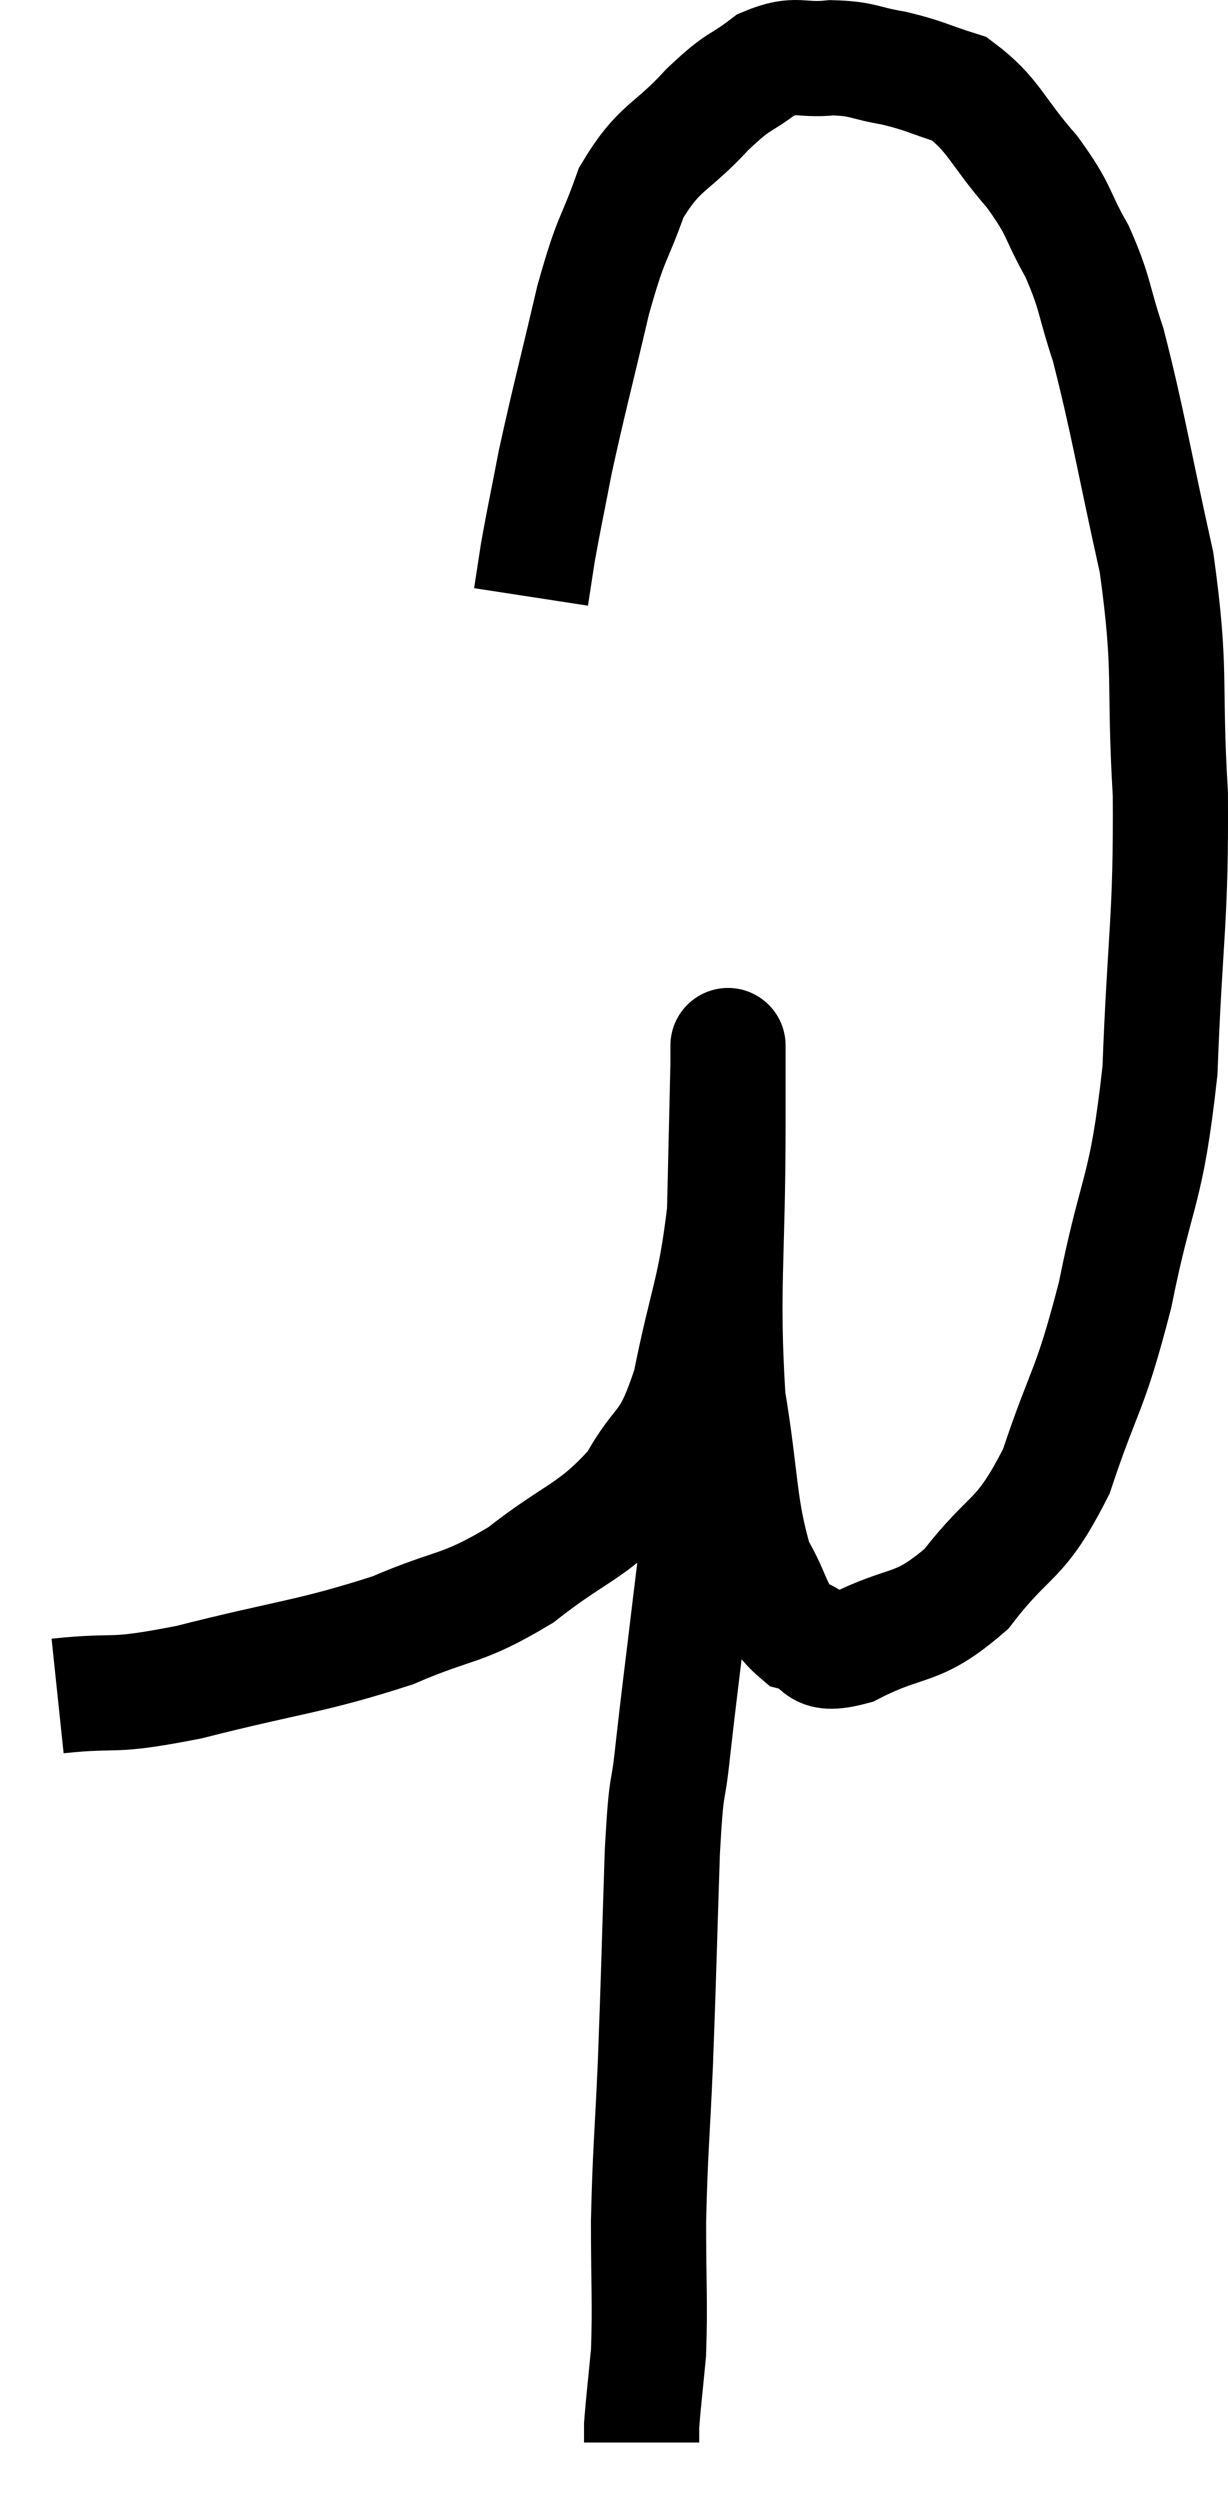 <svg xmlns="http://www.w3.org/2000/svg" viewBox="10.88 2.657 21.321 43.403" width="21.321" height="43.403"><path d="M 11.88 32.1 C 13.02 31.98, 12.705 32.145, 14.16 31.86 C 15.93 31.41, 16.26 31.425, 17.7 30.96 C 18.81 30.48, 18.87 30.63, 19.92 30 C 20.91 29.22, 21.165 29.265, 21.9 28.44 C 22.38 27.57, 22.47 27.885, 22.86 26.7 C 23.16 25.2, 23.295 25.095, 23.46 23.7 C 23.49 22.41, 23.505 21.81, 23.52 21.12 C 23.52 21.03, 23.52 20.985, 23.52 20.94 C 23.52 20.94, 23.52 20.64, 23.52 20.94 C 23.52 21.54, 23.52 20.64, 23.52 22.14 C 23.52 24.54, 23.4 25.02, 23.52 26.94 C 23.76 28.38, 23.7 28.8, 24 29.82 C 24.36 30.42, 24.3 30.66, 24.72 31.02 C 25.2 31.14, 24.945 31.455, 25.68 31.26 C 26.67 30.75, 26.775 31.005, 27.66 30.24 C 28.44 29.22, 28.575 29.475, 29.22 28.2 C 29.73 26.67, 29.79 26.88, 30.24 25.14 C 30.63 23.19, 30.78 23.415, 31.02 21.24 C 31.11 18.84, 31.215 18.645, 31.2 16.44 C 31.08 14.43, 31.23 14.37, 30.96 12.42 C 30.54 10.53, 30.465 9.99, 30.12 8.64 C 29.85 7.83, 29.91 7.77, 29.58 7.02 C 29.19 6.33, 29.31 6.345, 28.8 5.64 C 28.17 4.92, 28.14 4.65, 27.54 4.2 C 26.97 4.02, 26.955 3.975, 26.4 3.84 C 25.86 3.75, 25.875 3.675, 25.32 3.66 C 24.75 3.72, 24.72 3.555, 24.18 3.78 C 23.67 4.17, 23.745 4.005, 23.16 4.56 C 22.5 5.28, 22.335 5.175, 21.84 6 C 21.51 6.93, 21.51 6.69, 21.18 7.86 C 20.85 9.27, 20.76 9.585, 20.52 10.68 C 20.37 11.46, 20.325 11.655, 20.22 12.24 L 20.1 13.02" fill="none" stroke="black" stroke-width="2"></path><path d="M 23.4 26.82 C 23.4 27.12, 23.475 26.97, 23.4 27.42 C 23.25 28.02, 23.235 27.84, 23.1 28.62 C 22.98 29.58, 22.995 29.43, 22.86 30.54 C 22.71 31.8, 22.68 31.995, 22.56 33.06 C 22.47 33.93, 22.455 33.45, 22.38 34.8 C 22.32 36.63, 22.32 36.855, 22.26 38.46 C 22.2 39.84, 22.17 39.96, 22.14 41.22 C 22.14 42.36, 22.17 42.615, 22.14 43.5 C 22.08 44.13, 22.05 44.37, 22.02 44.76 C 22.02 44.91, 22.02 44.985, 22.02 45.06 C 22.02 45.06, 22.02 45.06, 22.02 45.06 L 22.02 45.06" fill="none" stroke="black" stroke-width="2"></path></svg>